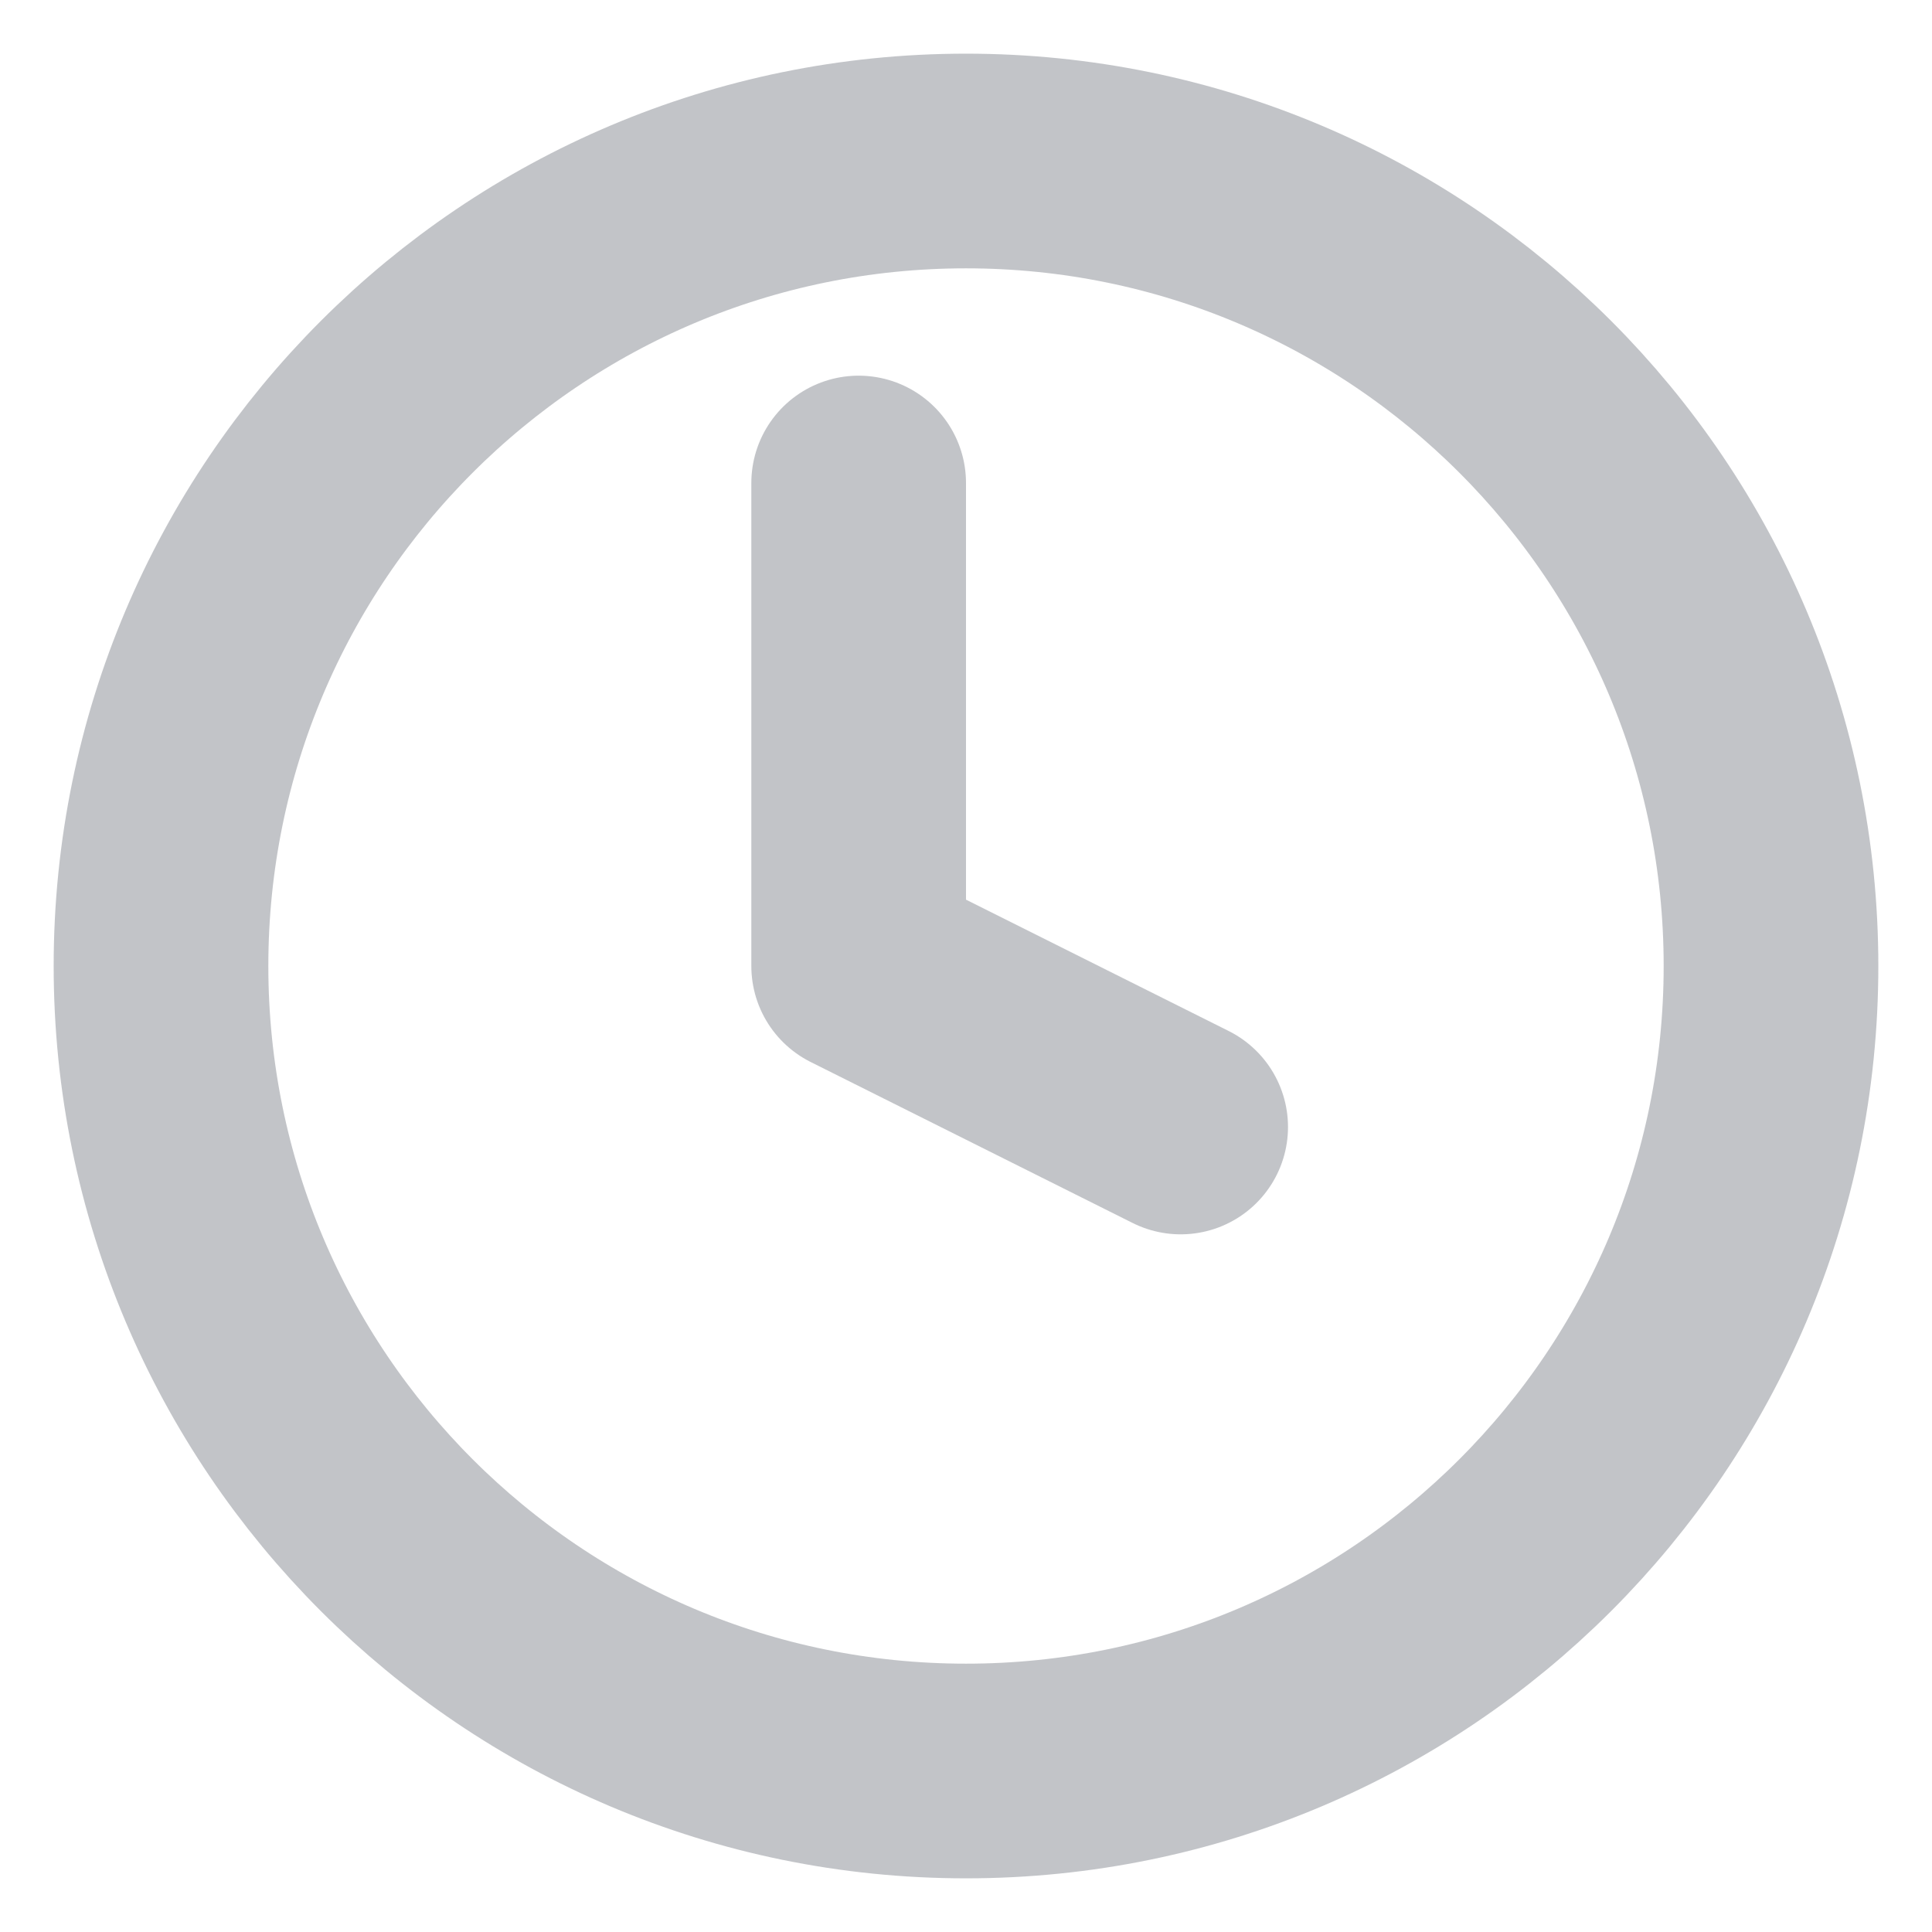 <svg width="18" height="18" viewBox="0 0 18 18" fill="none" xmlns="http://www.w3.org/2000/svg">
<path d="M9 16.5C13.142 16.5 16.5 13.142 16.5 9C16.5 4.858 13.142 1.5 9 1.5C4.858 1.5 1.5 4.858 1.5 9C1.5 13.142 4.858 16.5 9 16.5Z" stroke="#0C1427" stroke-opacity="0.25" stroke-width="2" stroke-linecap="round" stroke-linejoin="round"/>
<path transform="translate(7, 3)" d="M1 1.5V6L4 7.5" stroke="#0C1427" stroke-opacity="0.25" stroke-width="2" stroke-linecap="round" stroke-linejoin="round"/>
</svg>

